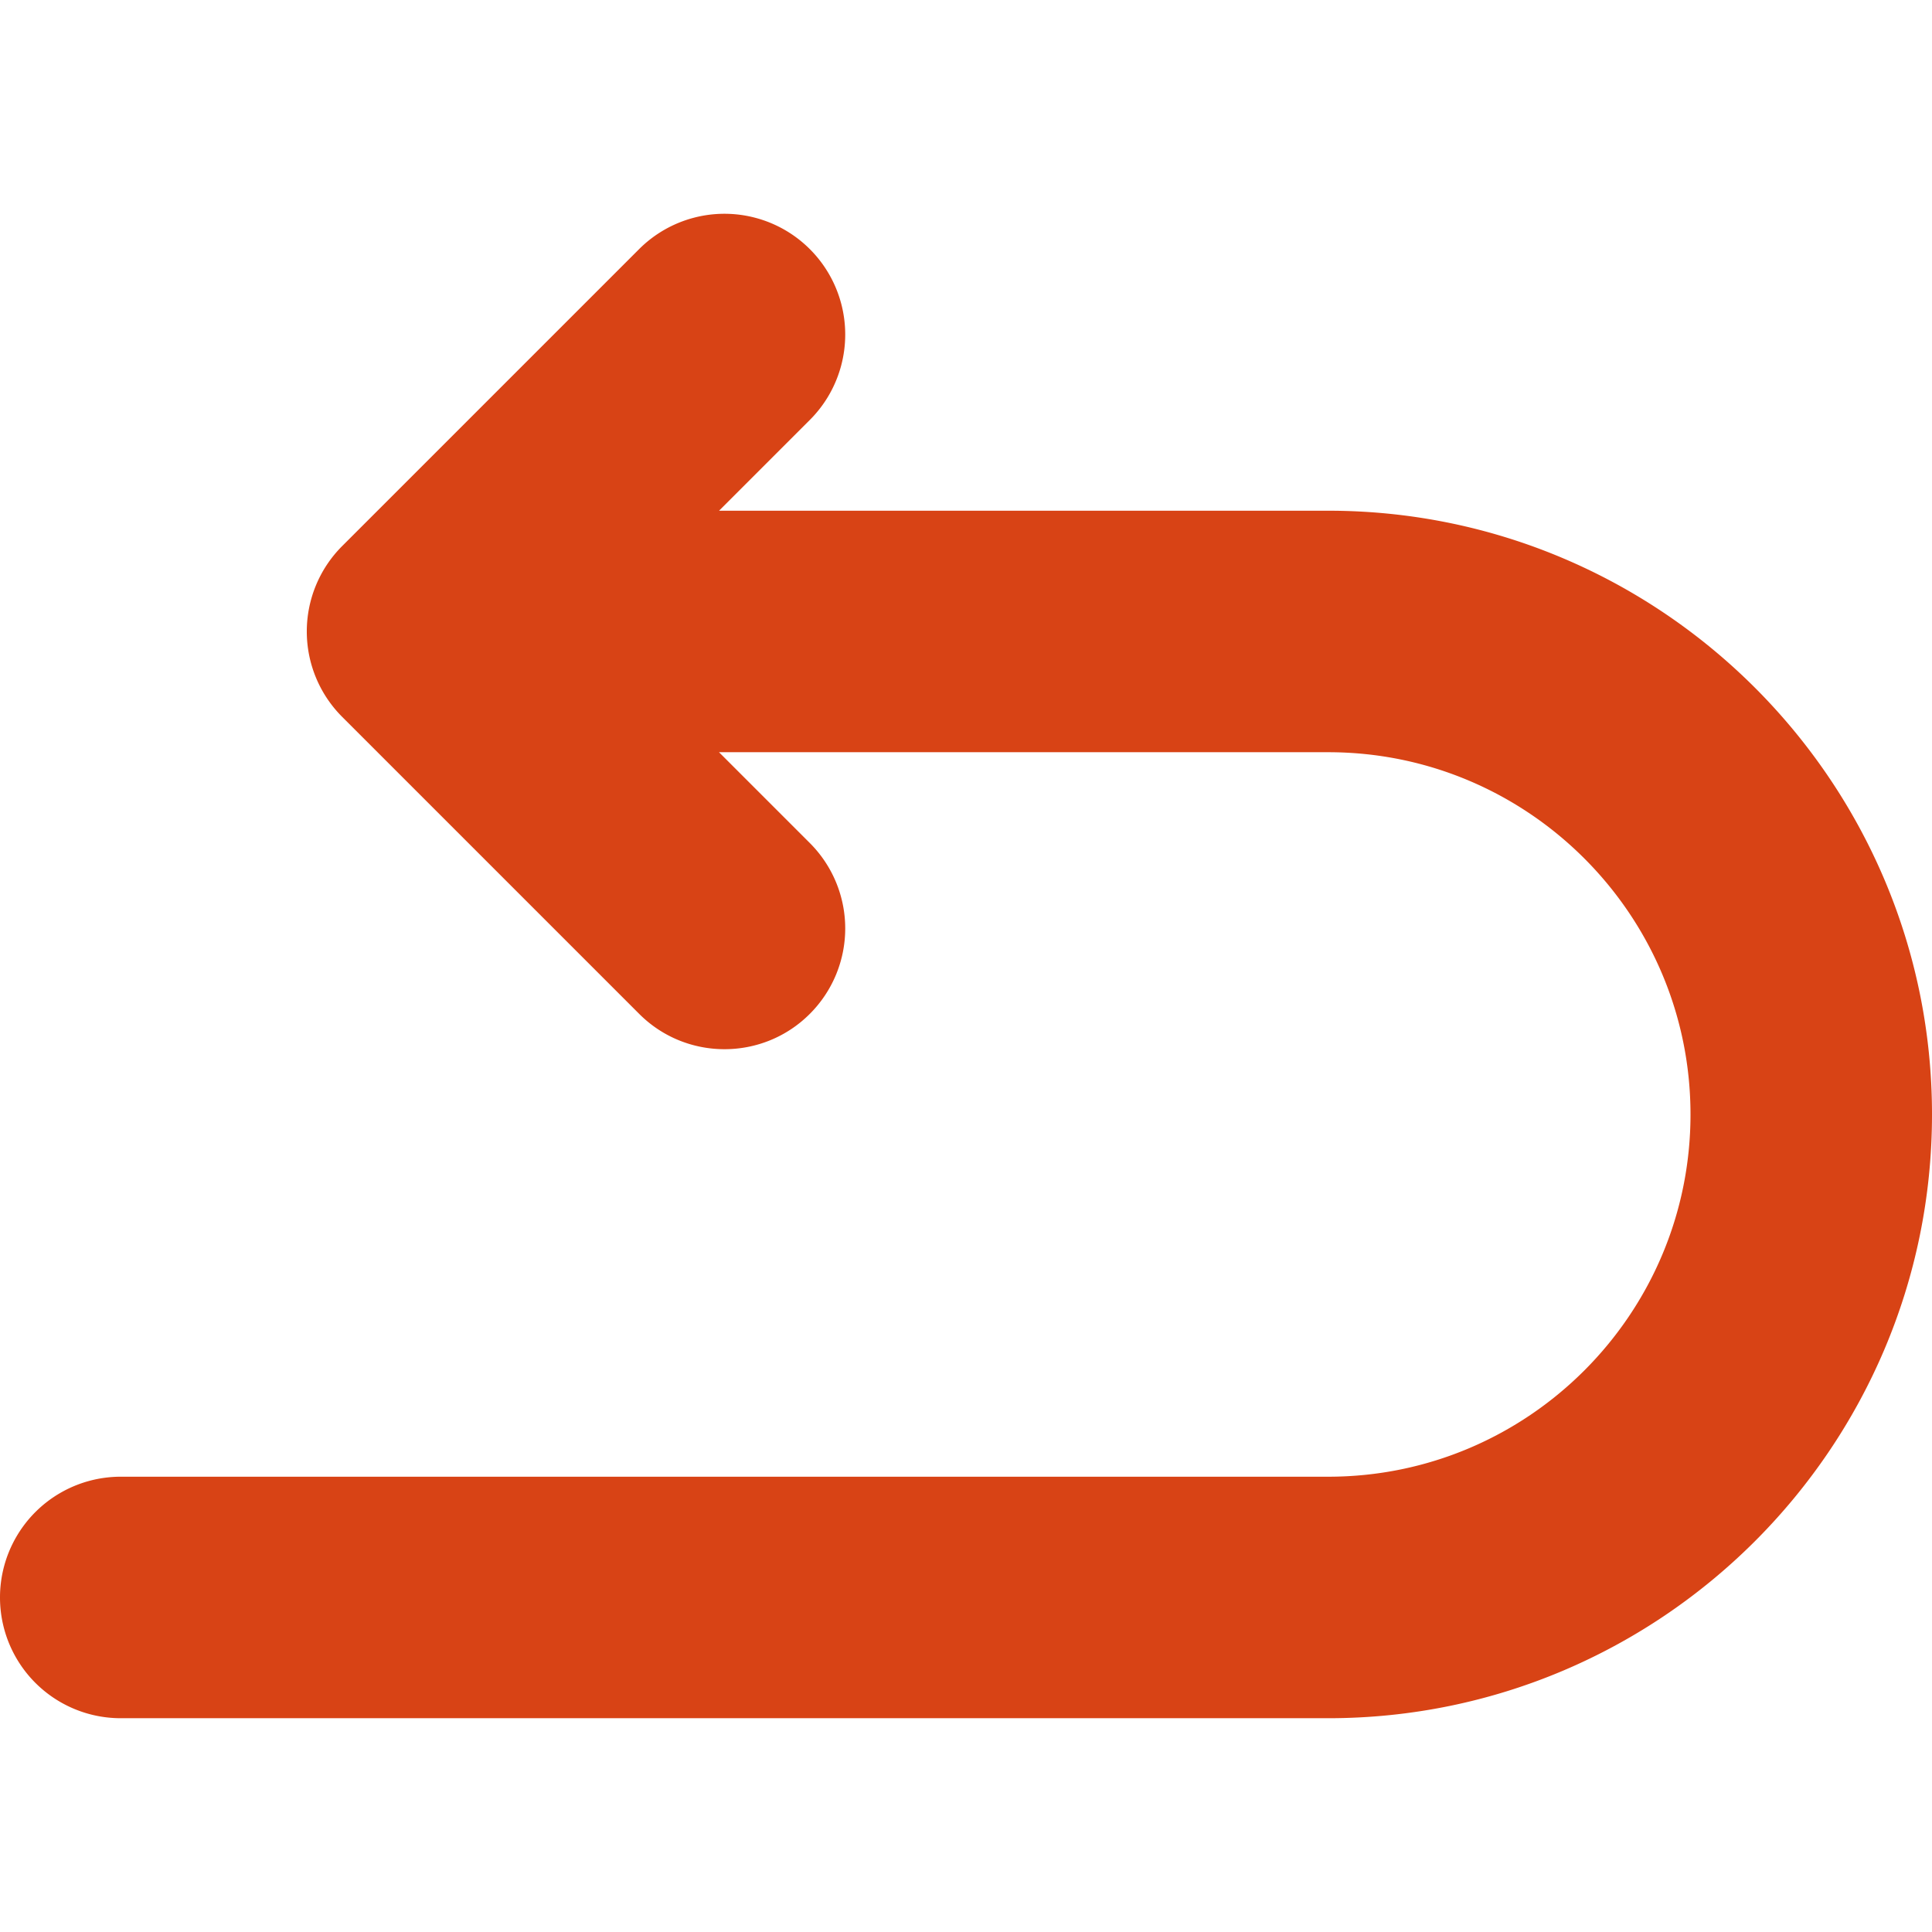 <svg xmlns="http://www.w3.org/2000/svg" version="1.1" xmlns:xlink="http://www.w3.org/1999/xlink" width="30" height="30" x="0" y="0" viewBox="0 0 32 32" style="enable-background:new 0 0 512 512" xml:space="preserve" class=""><g><path d="M22 8.459H11.91l1.504-1.504a2 2 0 1 0-2.829-2.828L5.667 9.045a2 2 0 0 0 0 2.828l4.919 4.919c.39.391.902.586 1.414.586s1.024-.195 1.414-.586a2 2 0 0 0 0-2.828l-1.505-1.505H22c3.309 0 6 2.691 6 6s-2.691 6-6 6H2a2 2 0 0 0 0 4h20c5.514 0 10-4.486 10-10s-4.486-10-10-10z" fill="#d84315" opacity="1" data-original="#000000" class=""></path></g></svg>